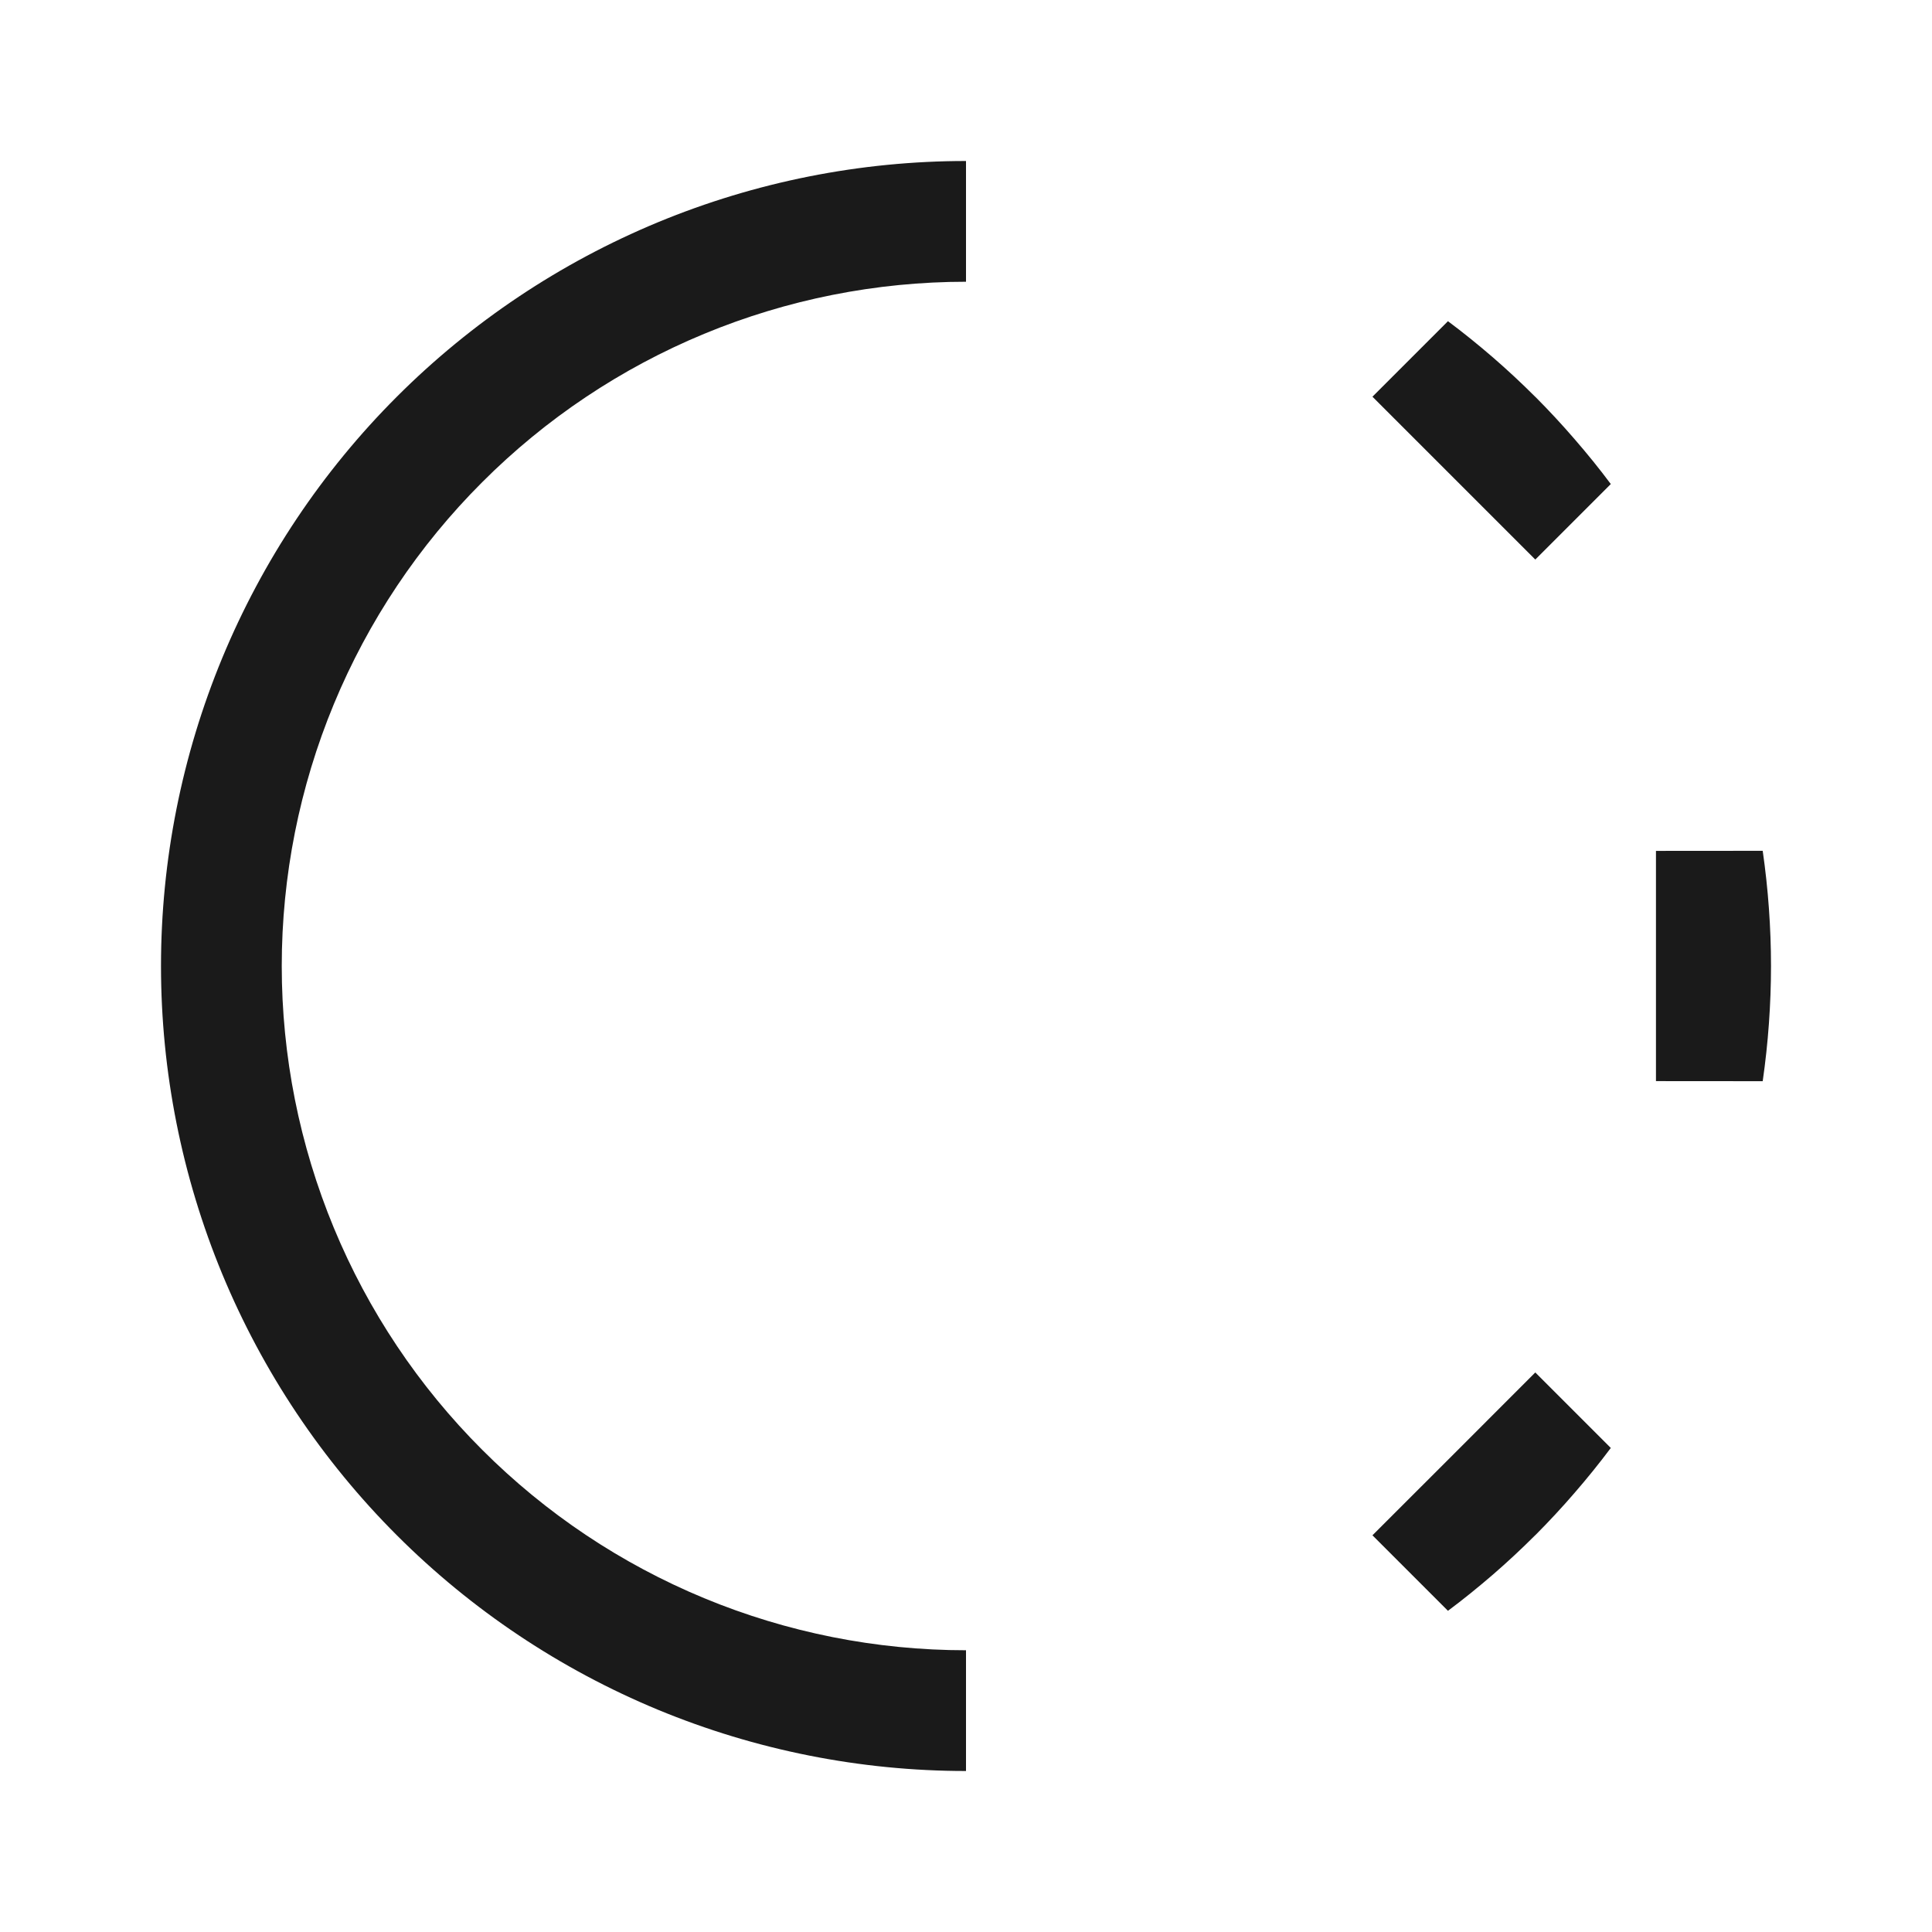 <svg width="24" height="24" viewBox="0 0 24 24" fill="none" xmlns="http://www.w3.org/2000/svg">
<path fill-rule="evenodd" clip-rule="evenodd" d="M8.747 4.147C9.778 3.72 10.884 3.5 12 3.5V2C10.687 2 9.386 2.259 8.173 2.761C6.96 3.264 5.858 4 4.929 4.929C4 5.858 3.264 6.96 2.761 8.173C2.259 9.386 2 10.687 2 12C2 13.313 2.259 14.614 2.761 15.827C3.264 17.04 4 18.142 4.929 19.071C5.858 20 6.96 20.736 8.173 21.239C9.386 21.741 10.687 22 12 22V20.5C10.884 20.5 9.778 20.28 8.747 19.853C7.716 19.426 6.779 18.8 5.99 18.01C5.2 17.221 4.574 16.284 4.147 15.253C3.72 14.222 3.5 13.116 3.5 12C3.5 10.884 3.72 9.778 4.147 8.747C4.574 7.716 5.2 6.779 5.99 5.99C6.779 5.2 7.716 4.574 8.747 4.147ZM19.072 17.049L20.01 17.987C19.867 18.178 19.716 18.365 19.559 18.546C19.404 18.726 19.241 18.901 19.073 19.07L19.071 19.071L19.07 19.072C18.901 19.241 18.726 19.404 18.547 19.559C18.365 19.716 18.179 19.867 17.987 20.01L17.049 19.072L18.061 18.061L19.072 17.049ZM20.571 10.57L21.897 10.569C21.931 10.806 21.957 11.045 21.974 11.284C21.991 11.521 22 11.759 22 11.998V12V12.002C22 12.241 21.991 12.479 21.974 12.716C21.957 12.955 21.931 13.194 21.897 13.431L20.571 13.43V10.57ZM17.049 4.928L17.987 3.99C18.179 4.133 18.365 4.284 18.547 4.441C18.726 4.596 18.901 4.759 19.07 4.928L19.071 4.929L19.073 4.93C19.241 5.099 19.404 5.274 19.559 5.454C19.716 5.635 19.867 5.821 20.01 6.013L19.072 6.951L17.049 4.928Z" fill="#1A1A1A"/>
</svg>
